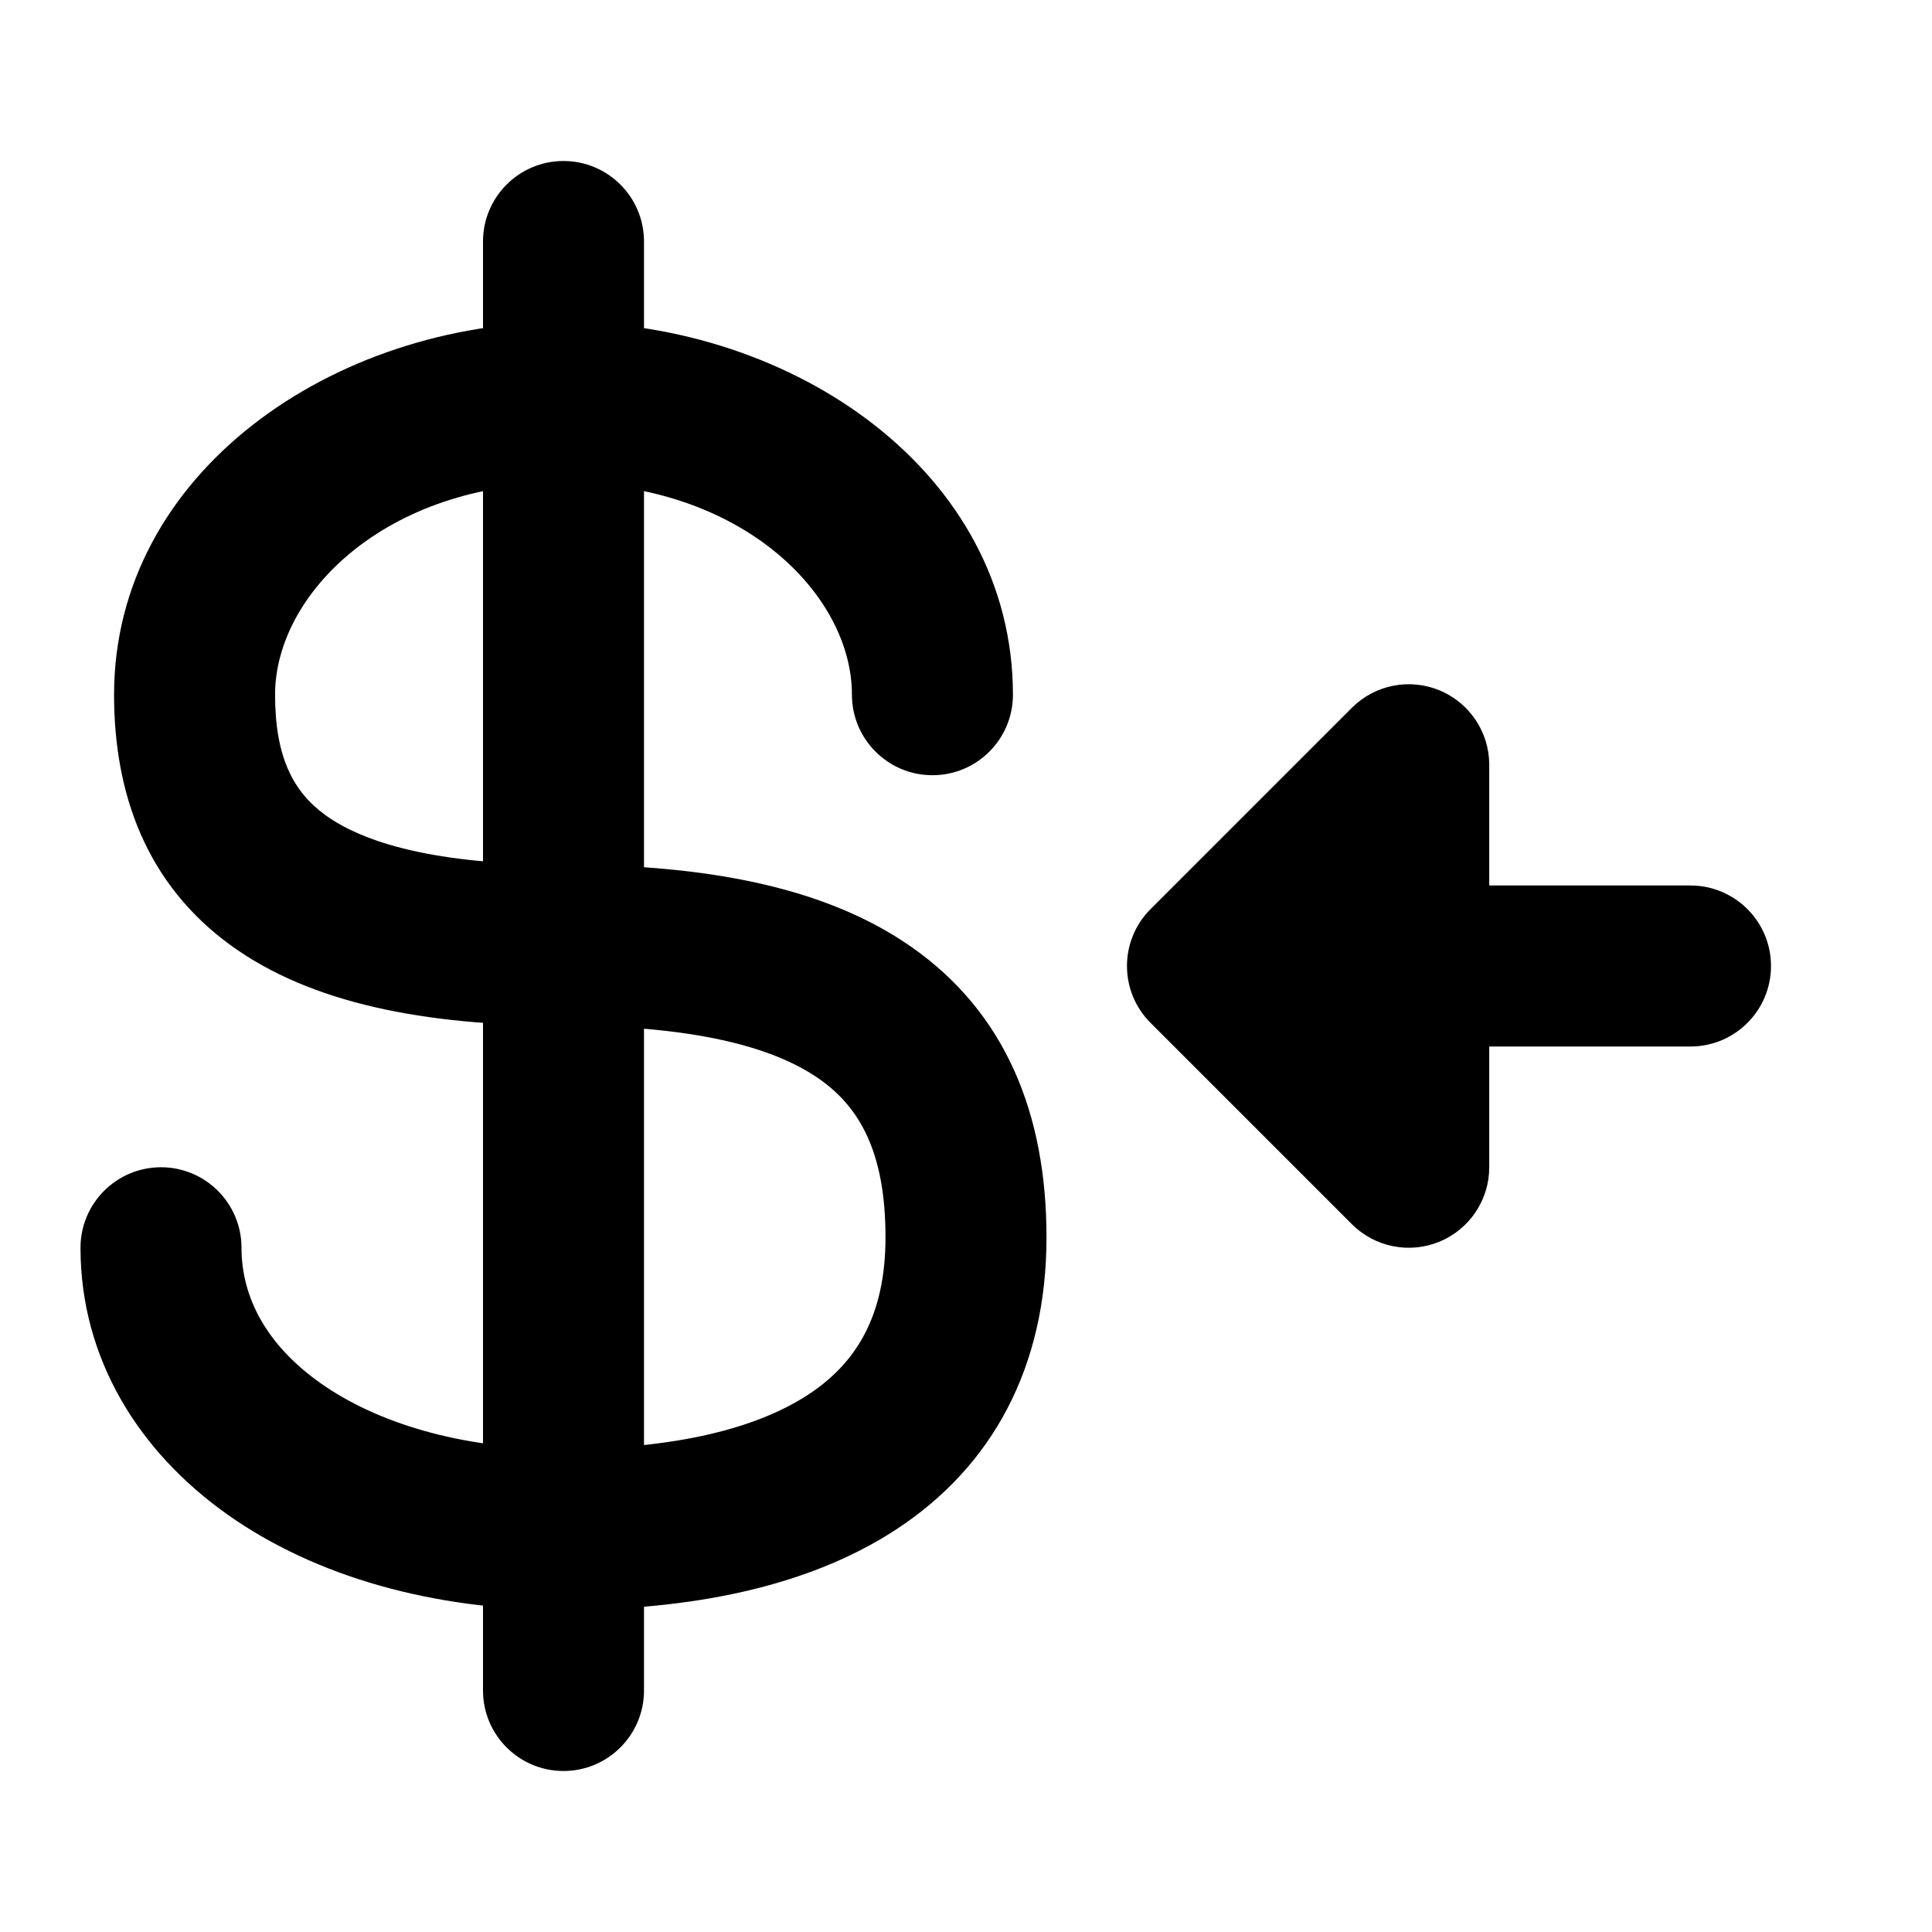 <svg width="24" height="24" viewBox="0 0 24 24" xmlns="http://www.w3.org/2000/svg">
    <path fill-rule="evenodd" clip-rule="evenodd" d="M17.883 8.576C18.256 8.731 18.5 9.096 18.5 9.5V11H21C21.552 11 22 11.448 22 12C22 12.552 21.552 13 21 13H18.5V14.5C18.5 14.905 18.256 15.269 17.883 15.424C17.509 15.579 17.079 15.493 16.793 15.207L14.293 12.707C13.902 12.317 13.902 11.683 14.293 11.293L16.793 8.793C17.079 8.507 17.509 8.421 17.883 8.576Z"/>
    <path fill-rule="evenodd" clip-rule="evenodd" d="M7 2C7.552 2 8 2.448 8 3V21C8 21.552 7.552 22 7 22C6.448 22 6 21.552 6 21V3C6 2.448 6.448 2 7 2Z"/>
    <path fill-rule="evenodd" clip-rule="evenodd" d="M7 6C4.791 6 3.417 7.382 3.417 8.63C3.417 9.404 3.642 9.836 4.044 10.127C4.518 10.469 5.407 10.741 7 10.741C8.731 10.741 10.235 11.002 11.323 11.764C12.49 12.58 13 13.837 13 15.37C13 16.983 12.327 18.213 11.144 18.992C10.025 19.729 8.549 20 7 20C5.38 20 3.917 19.585 2.83 18.817C1.731 18.041 1 16.884 1 15.5C1 14.948 1.448 14.5 2 14.5C2.552 14.5 3 14.948 3 15.5C3 16.116 3.311 16.709 3.983 17.183C4.666 17.665 5.703 18 7 18C8.367 18 9.391 17.752 10.044 17.322C10.632 16.935 11 16.351 11 15.37C11 14.311 10.677 13.753 10.177 13.403C9.598 12.998 8.602 12.741 7 12.741C5.26 12.741 3.857 12.459 2.872 11.747C1.816 10.983 1.417 9.86 1.417 8.63C1.417 5.868 4.146 4 7 4C9.854 4 12.583 5.868 12.583 8.63C12.583 9.182 12.136 9.63 11.583 9.63C11.031 9.63 10.583 9.182 10.583 8.63C10.583 7.382 9.209 6 7 6Z"/>
</svg>
